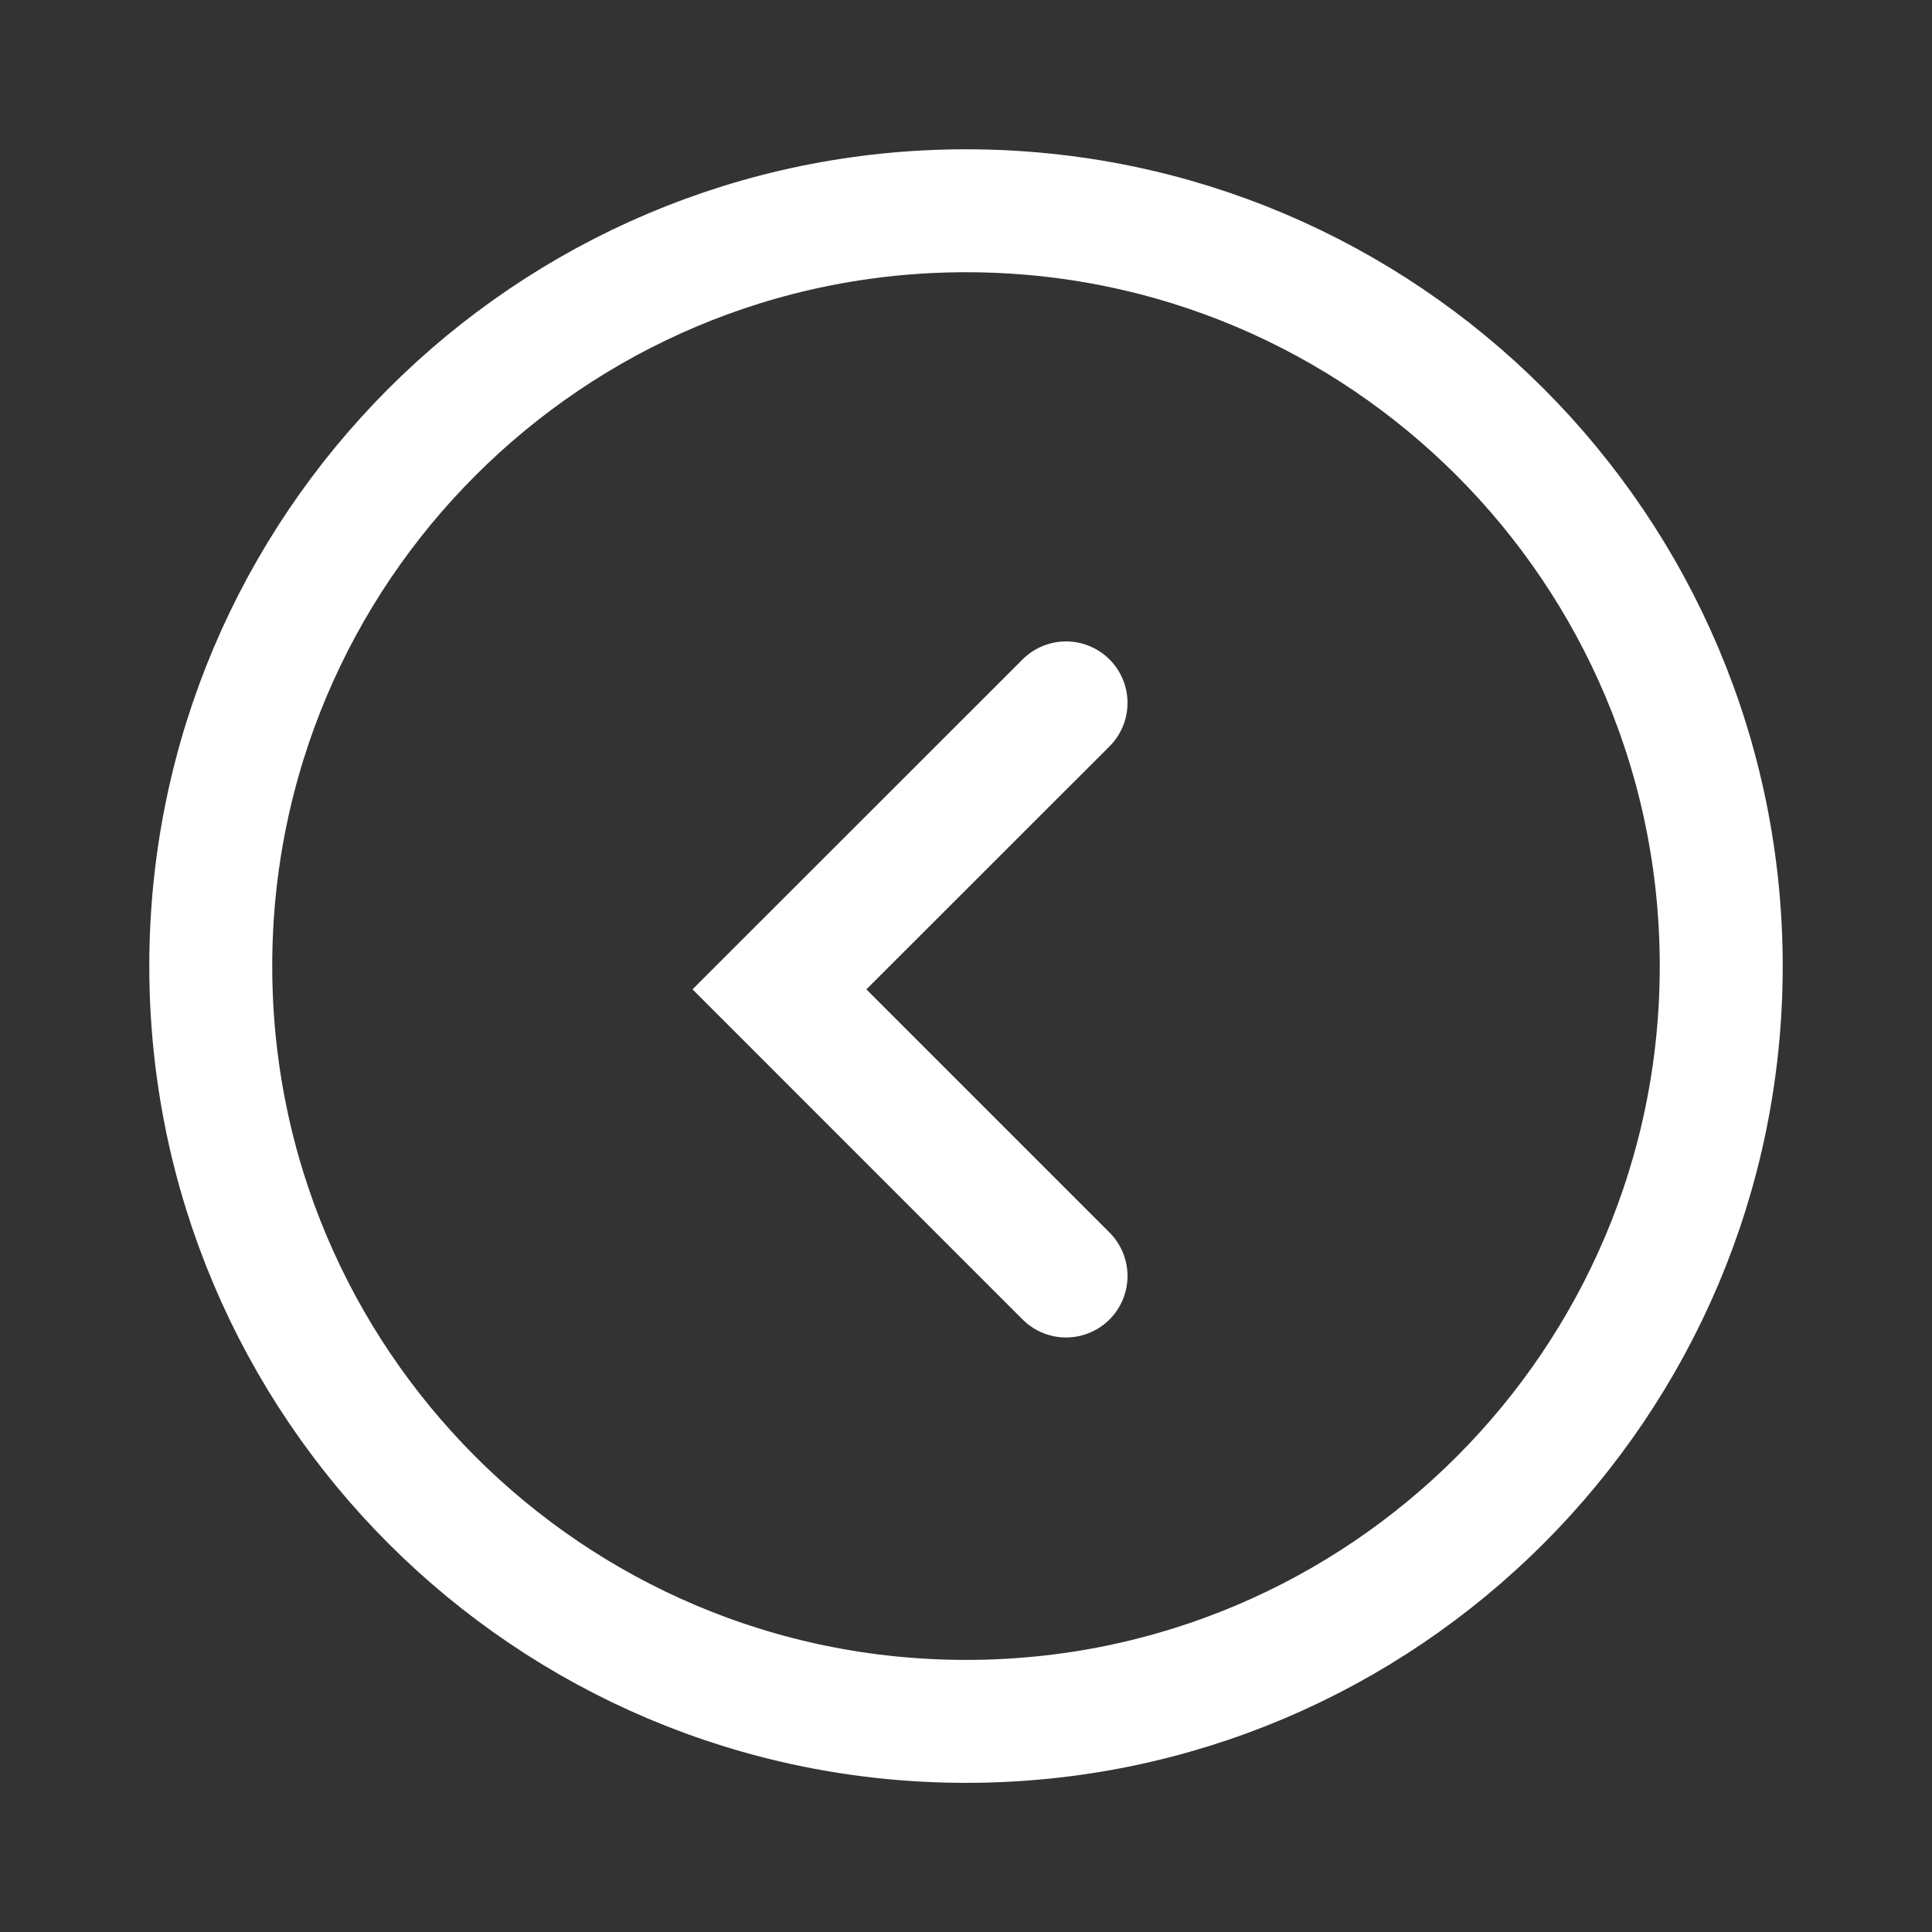 <?xml version="1.0" encoding="utf-8"?>
<!-- Generator: Adobe Illustrator 12.0.1, SVG Export Plug-In . SVG Version: 6.00 Build 51448)  -->
<!DOCTYPE svg PUBLIC "-//W3C//DTD SVG 1.1//EN" "http://www.w3.org/Graphics/SVG/1.1/DTD/svg11.dtd">
<svg  version="1.1" id="Icon" xmlns="http://www.w3.org/2000/svg" xmlns:xlink="http://www.w3.org/1999/xlink" width="55" height="55" viewBox="-4.25 -4.25 55 55"
	 overflow="visible" xml:space="preserve">
<rect x="-4.25" y="-4.25" width="55" height="55" fill="#333333" stroke="none"/>
<path fill="none" stroke="#FFFFFF" stroke-width="3.5" d="M23.252,44.754c-11.875,0-21.502-9.629-21.502-21.5
	c0-11.875,9.627-21.504,21.502-21.504S44.75,11.379,44.75,23.254C44.75,35.125,35.127,44.754,23.252,44.754z"/>
<polyline fill="none" stroke="#FFFFFF" stroke-width="3.5" stroke-linecap="round" points="26.098,32.075 17.939,23.915 
	26.098,15.76 "/>
</svg>
